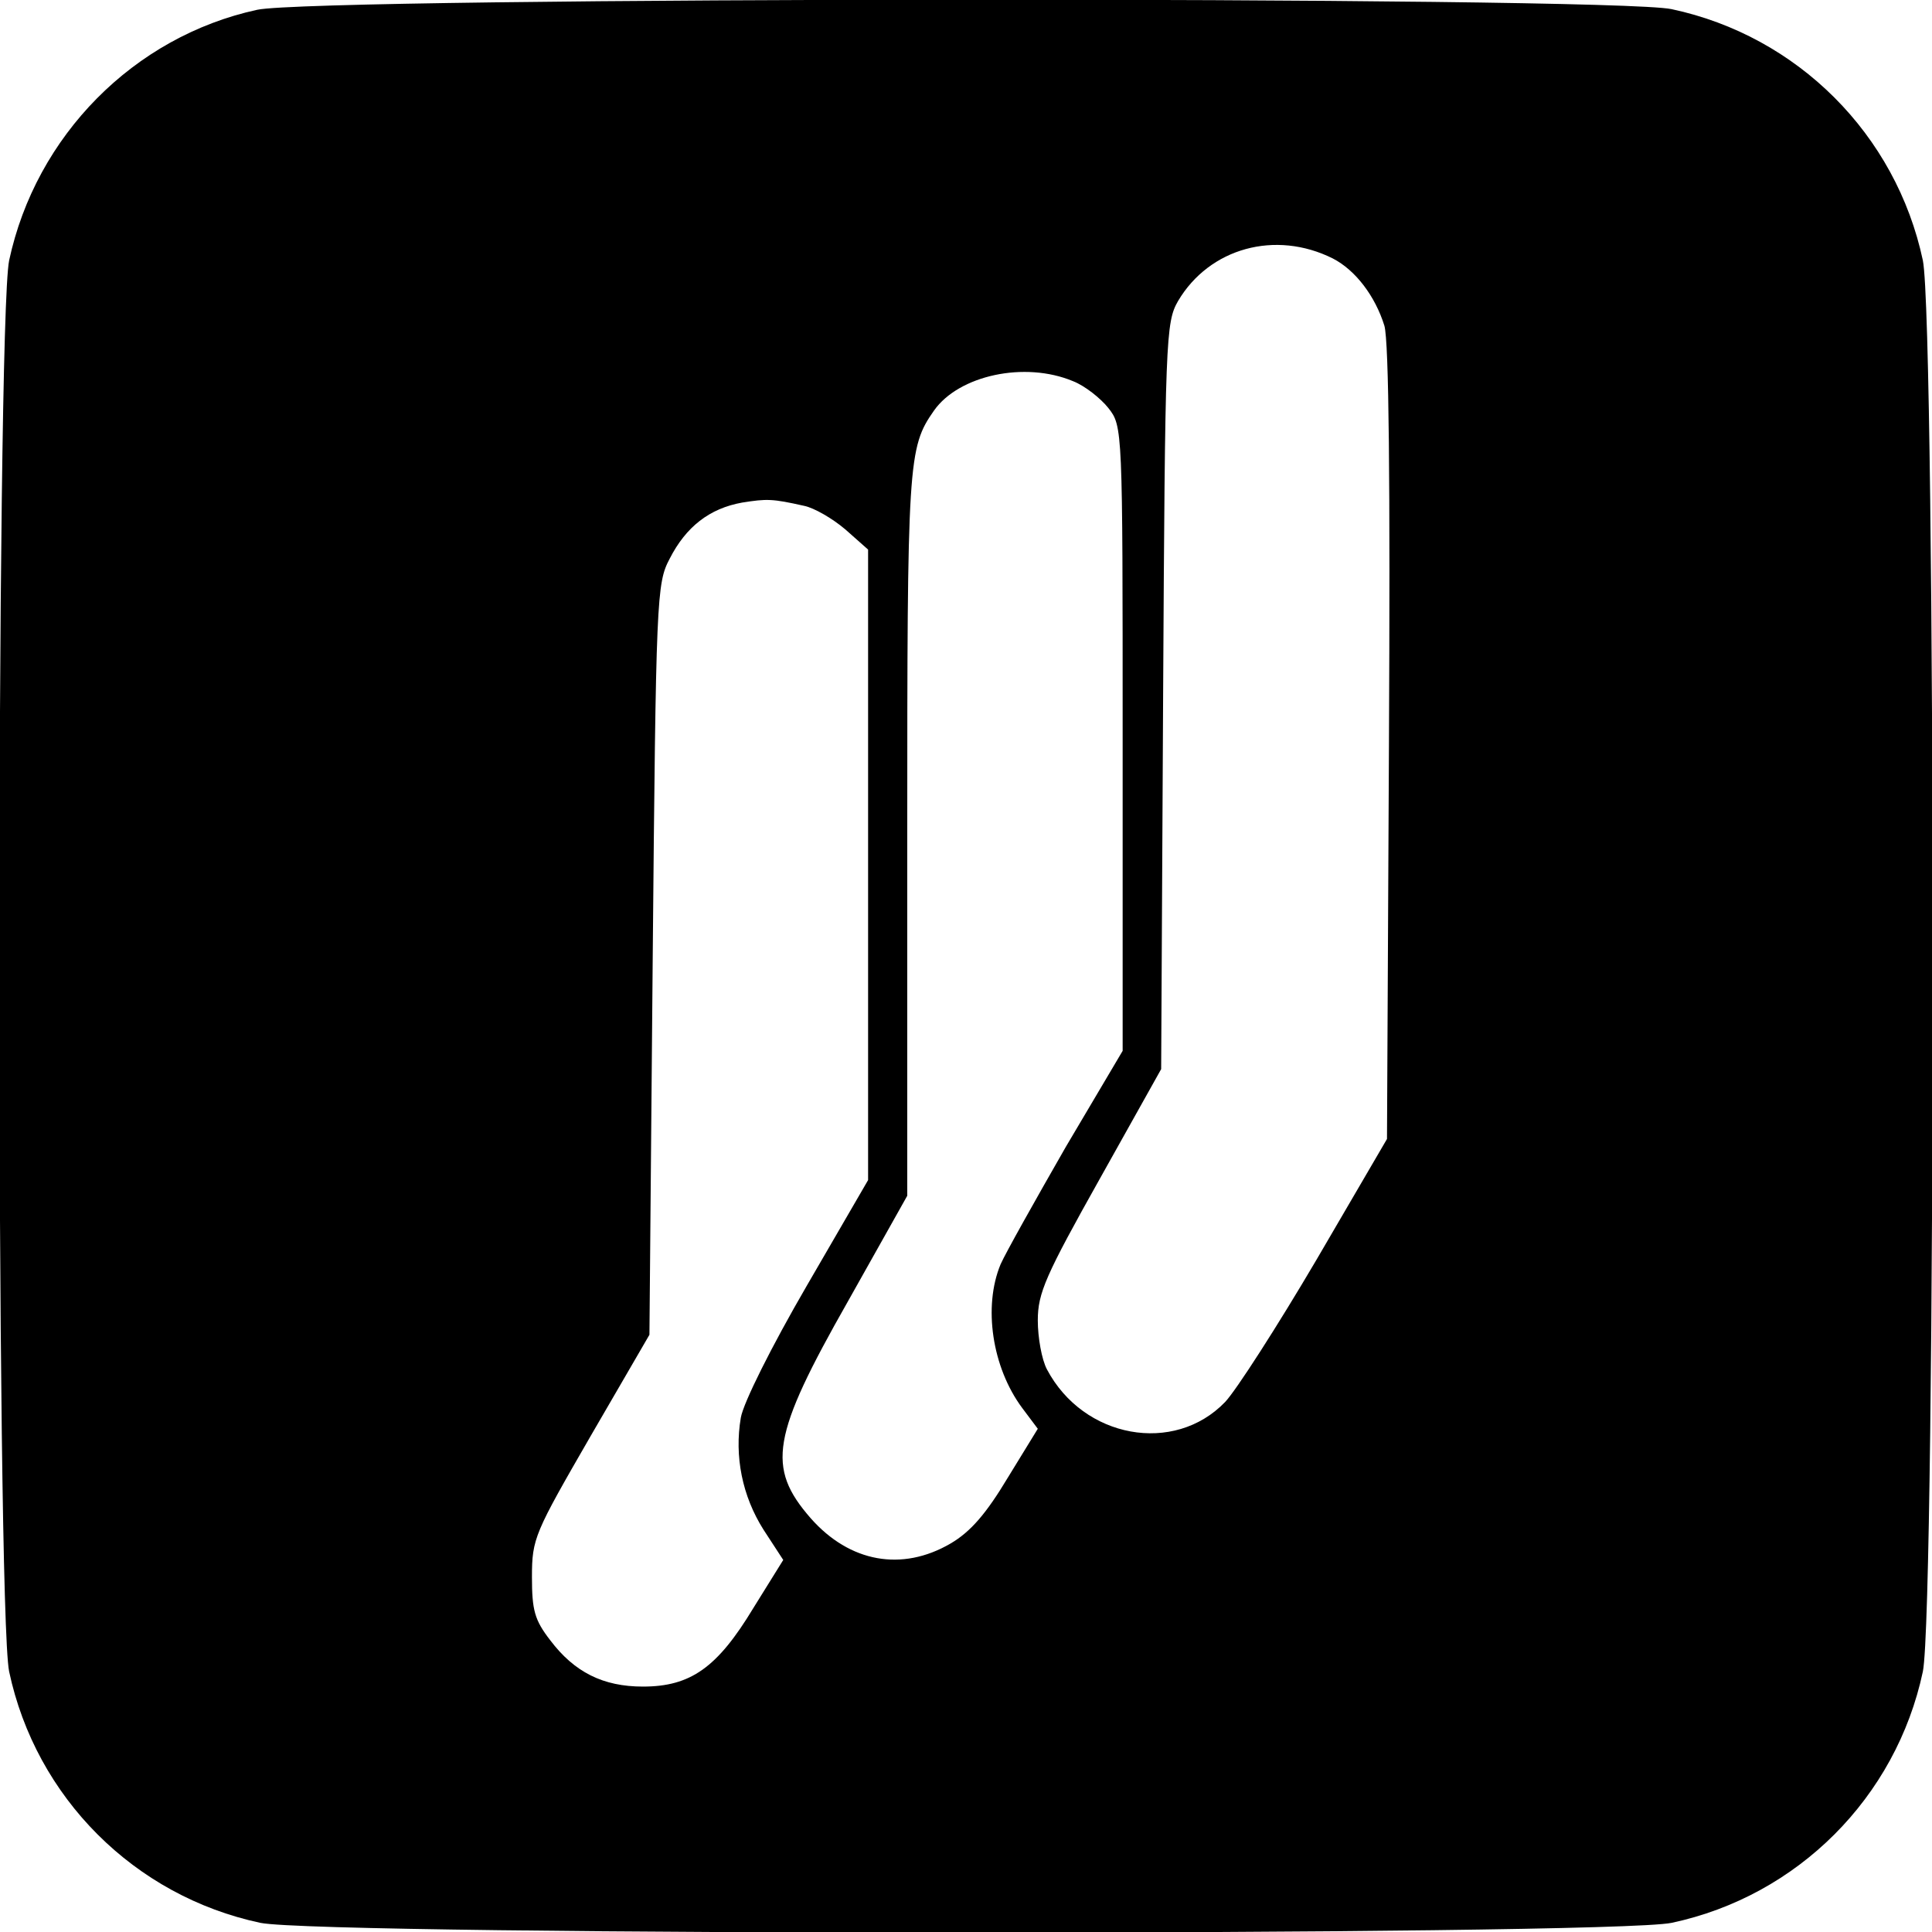 <?xml version="1.0" standalone="no"?>
<!DOCTYPE svg PUBLIC "-//W3C//DTD SVG 20010904//EN"
 "http://www.w3.org/TR/2001/REC-SVG-20010904/DTD/svg10.dtd">
<svg version="1.0" xmlns="http://www.w3.org/2000/svg"
 width="296pt" height="296pt" viewBox="0 0 296 296"
 preserveAspectRatio="xMidYMid meet">
<g transform="translate(0,296) scale(0.1,-0.1)"
fill="#000000" stroke="none">
<path d="M394 2945 c-189 -41 -339 -193 -380 -384 -20 -98 -20 -2064 0 -2162
41 -193 192 -344 385 -385 98 -20 2064 -20 2162 0 193 41 344 192 385 385 20
98 20 2064 0 2162 -41 193 -192 344 -385 385 -94 20 -2075 19 -2167 -1z m1648
-381 c35 -18 65 -58 79 -103 7 -24 9 -239 7 -641 l-3 -605 -108 -185 c-60
-102 -123 -200 -140 -218 -78 -81 -217 -56 -273 50 -8 15 -14 49 -14 75 0 42
12 69 95 217 l94 168 3 572 c3 550 4 572 23 605 48 81 149 109 237 65z m-398
-188 c18 -7 42 -26 54 -41 22 -28 22 -30 22 -506 l0 -479 -87 -147 c-47 -82
-92 -162 -100 -180 -27 -65 -13 -158 33 -220 l24 -32 -46 -75 c-33 -55 -57
-83 -88 -101 -74 -43 -154 -29 -214 39 -68 78 -60 126 57 332 l91 162 0 554
c0 572 1 592 41 649 38 54 139 76 213 45z m-412 -191 c15 -3 43 -19 63 -36
l35 -31 0 -483 0 -483 -94 -162 c-54 -93 -97 -179 -101 -202 -10 -59 2 -120
35 -172 l30 -46 -46 -74 c-55 -91 -96 -120 -169 -120 -61 0 -105 22 -142 71
-24 31 -28 46 -28 97 0 59 4 67 90 216 l90 155 5 575 c5 557 6 576 26 614 25
49 61 77 111 86 38 6 46 6 95 -5z"/>
</g>
</svg>
